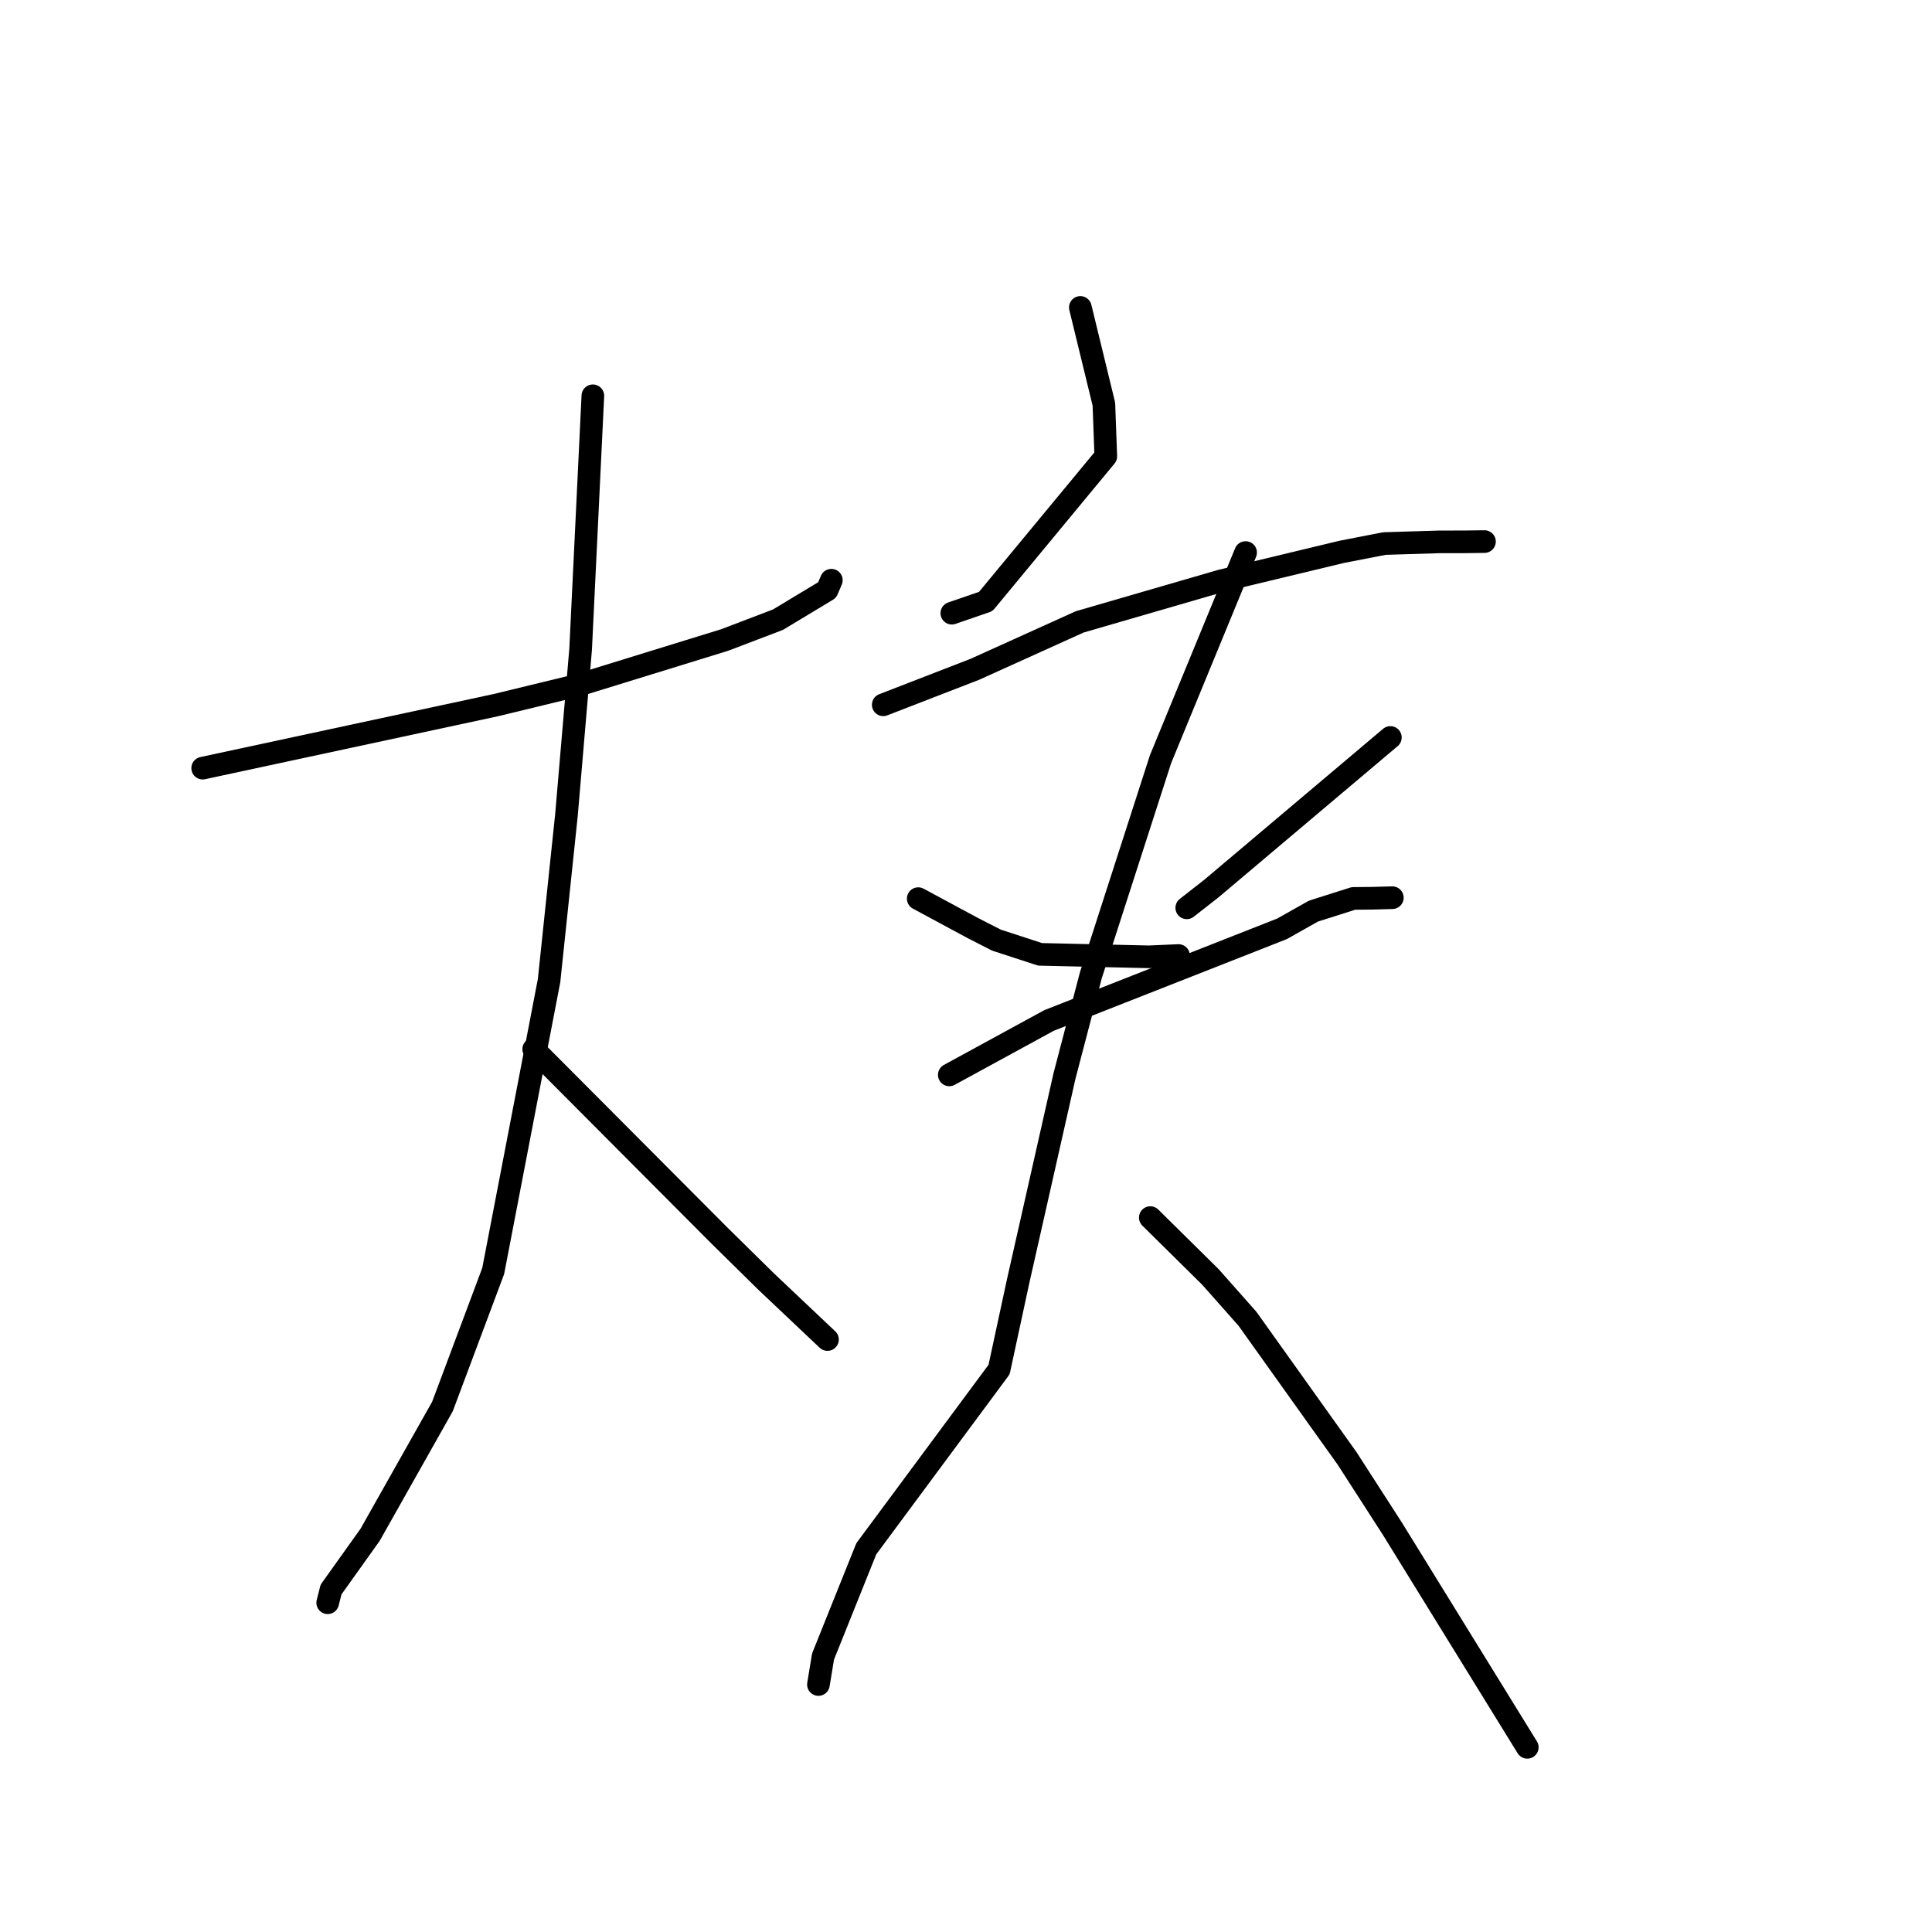 <?xml version="1.0" standalone="no"?>
    <svg width="256" height="256" xmlns="http://www.w3.org/2000/svg" version="1.1">
    <polyline stroke="black" stroke-width="3" stroke-linecap="round" fill="transparent" stroke-linejoin="round" points="26.856 101.783 46.274 97.609 65.691 93.436 76.714 90.761 96.027 84.801 103.082 82.111 109.599 78.184 110.116 76.979 110.157 76.882 " />
        <polyline stroke="black" stroke-width="3" stroke-linecap="round" fill="transparent" stroke-linejoin="round" points="78.557 52.444 77.747 69.238 76.936 86.032 75.059 107.982 72.756 129.924 65.353 168.412 58.628 186.369 49.039 203.372 43.865 210.622 43.462 212.211 43.422 212.37 " />
        <polyline stroke="black" stroke-width="3" stroke-linecap="round" fill="transparent" stroke-linejoin="round" points="70.719 139.016 82.987 151.332 95.256 163.647 101.54 169.834 108.873 176.768 109.628 177.479 109.646 177.494 " />
        <polyline stroke="black" stroke-width="3" stroke-linecap="round" fill="transparent" stroke-linejoin="round" points="143.151 40.736 144.711 47.142 146.27 53.548 146.525 60.469 130.615 79.702 126.122 81.25 " />
        <polyline stroke="black" stroke-width="3" stroke-linecap="round" fill="transparent" stroke-linejoin="round" points="117.035 93.388 123.107 91.035 129.178 88.683 143.069 82.401 161.784 76.967 177.806 73.119 183.434 72.024 190.72 71.8 193.985 71.796 196.64 71.763 196.7 71.761 " />
        <polyline stroke="black" stroke-width="3" stroke-linecap="round" fill="transparent" stroke-linejoin="round" points="121.67 119.075 125.276 121.018 128.882 122.962 132.042 124.575 137.822 126.457 152.252 126.784 156.162 126.613 " />
        <polyline stroke="black" stroke-width="3" stroke-linecap="round" fill="transparent" stroke-linejoin="round" points="184.232 97.719 172.389 107.716 160.546 117.714 157.253 120.291 " />
        <polyline stroke="black" stroke-width="3" stroke-linecap="round" fill="transparent" stroke-linejoin="round" points="125.786 142.428 132.395 138.822 139.003 135.217 169.875 123.074 174.037 120.729 179.341 119.044 181.74 119.023 184.477 118.949 184.493 118.949 " />
        <polyline stroke="black" stroke-width="3" stroke-linecap="round" fill="transparent" stroke-linejoin="round" points="165.048 73.215 159.413 86.903 153.778 100.592 144.554 129.192 141.058 142.542 134.922 169.702 132.384 181.471 114.788 205.221 109.056 219.499 108.502 222.869 108.446 223.206 " />
        <polyline stroke="black" stroke-width="3" stroke-linecap="round" fill="transparent" stroke-linejoin="round" points="152.422 161.337 156.407 165.272 160.392 169.208 165.299 174.749 178.508 193.263 184.518 202.592 196.961 222.757 201.881 230.733 202.373 231.53 " />
        </svg>